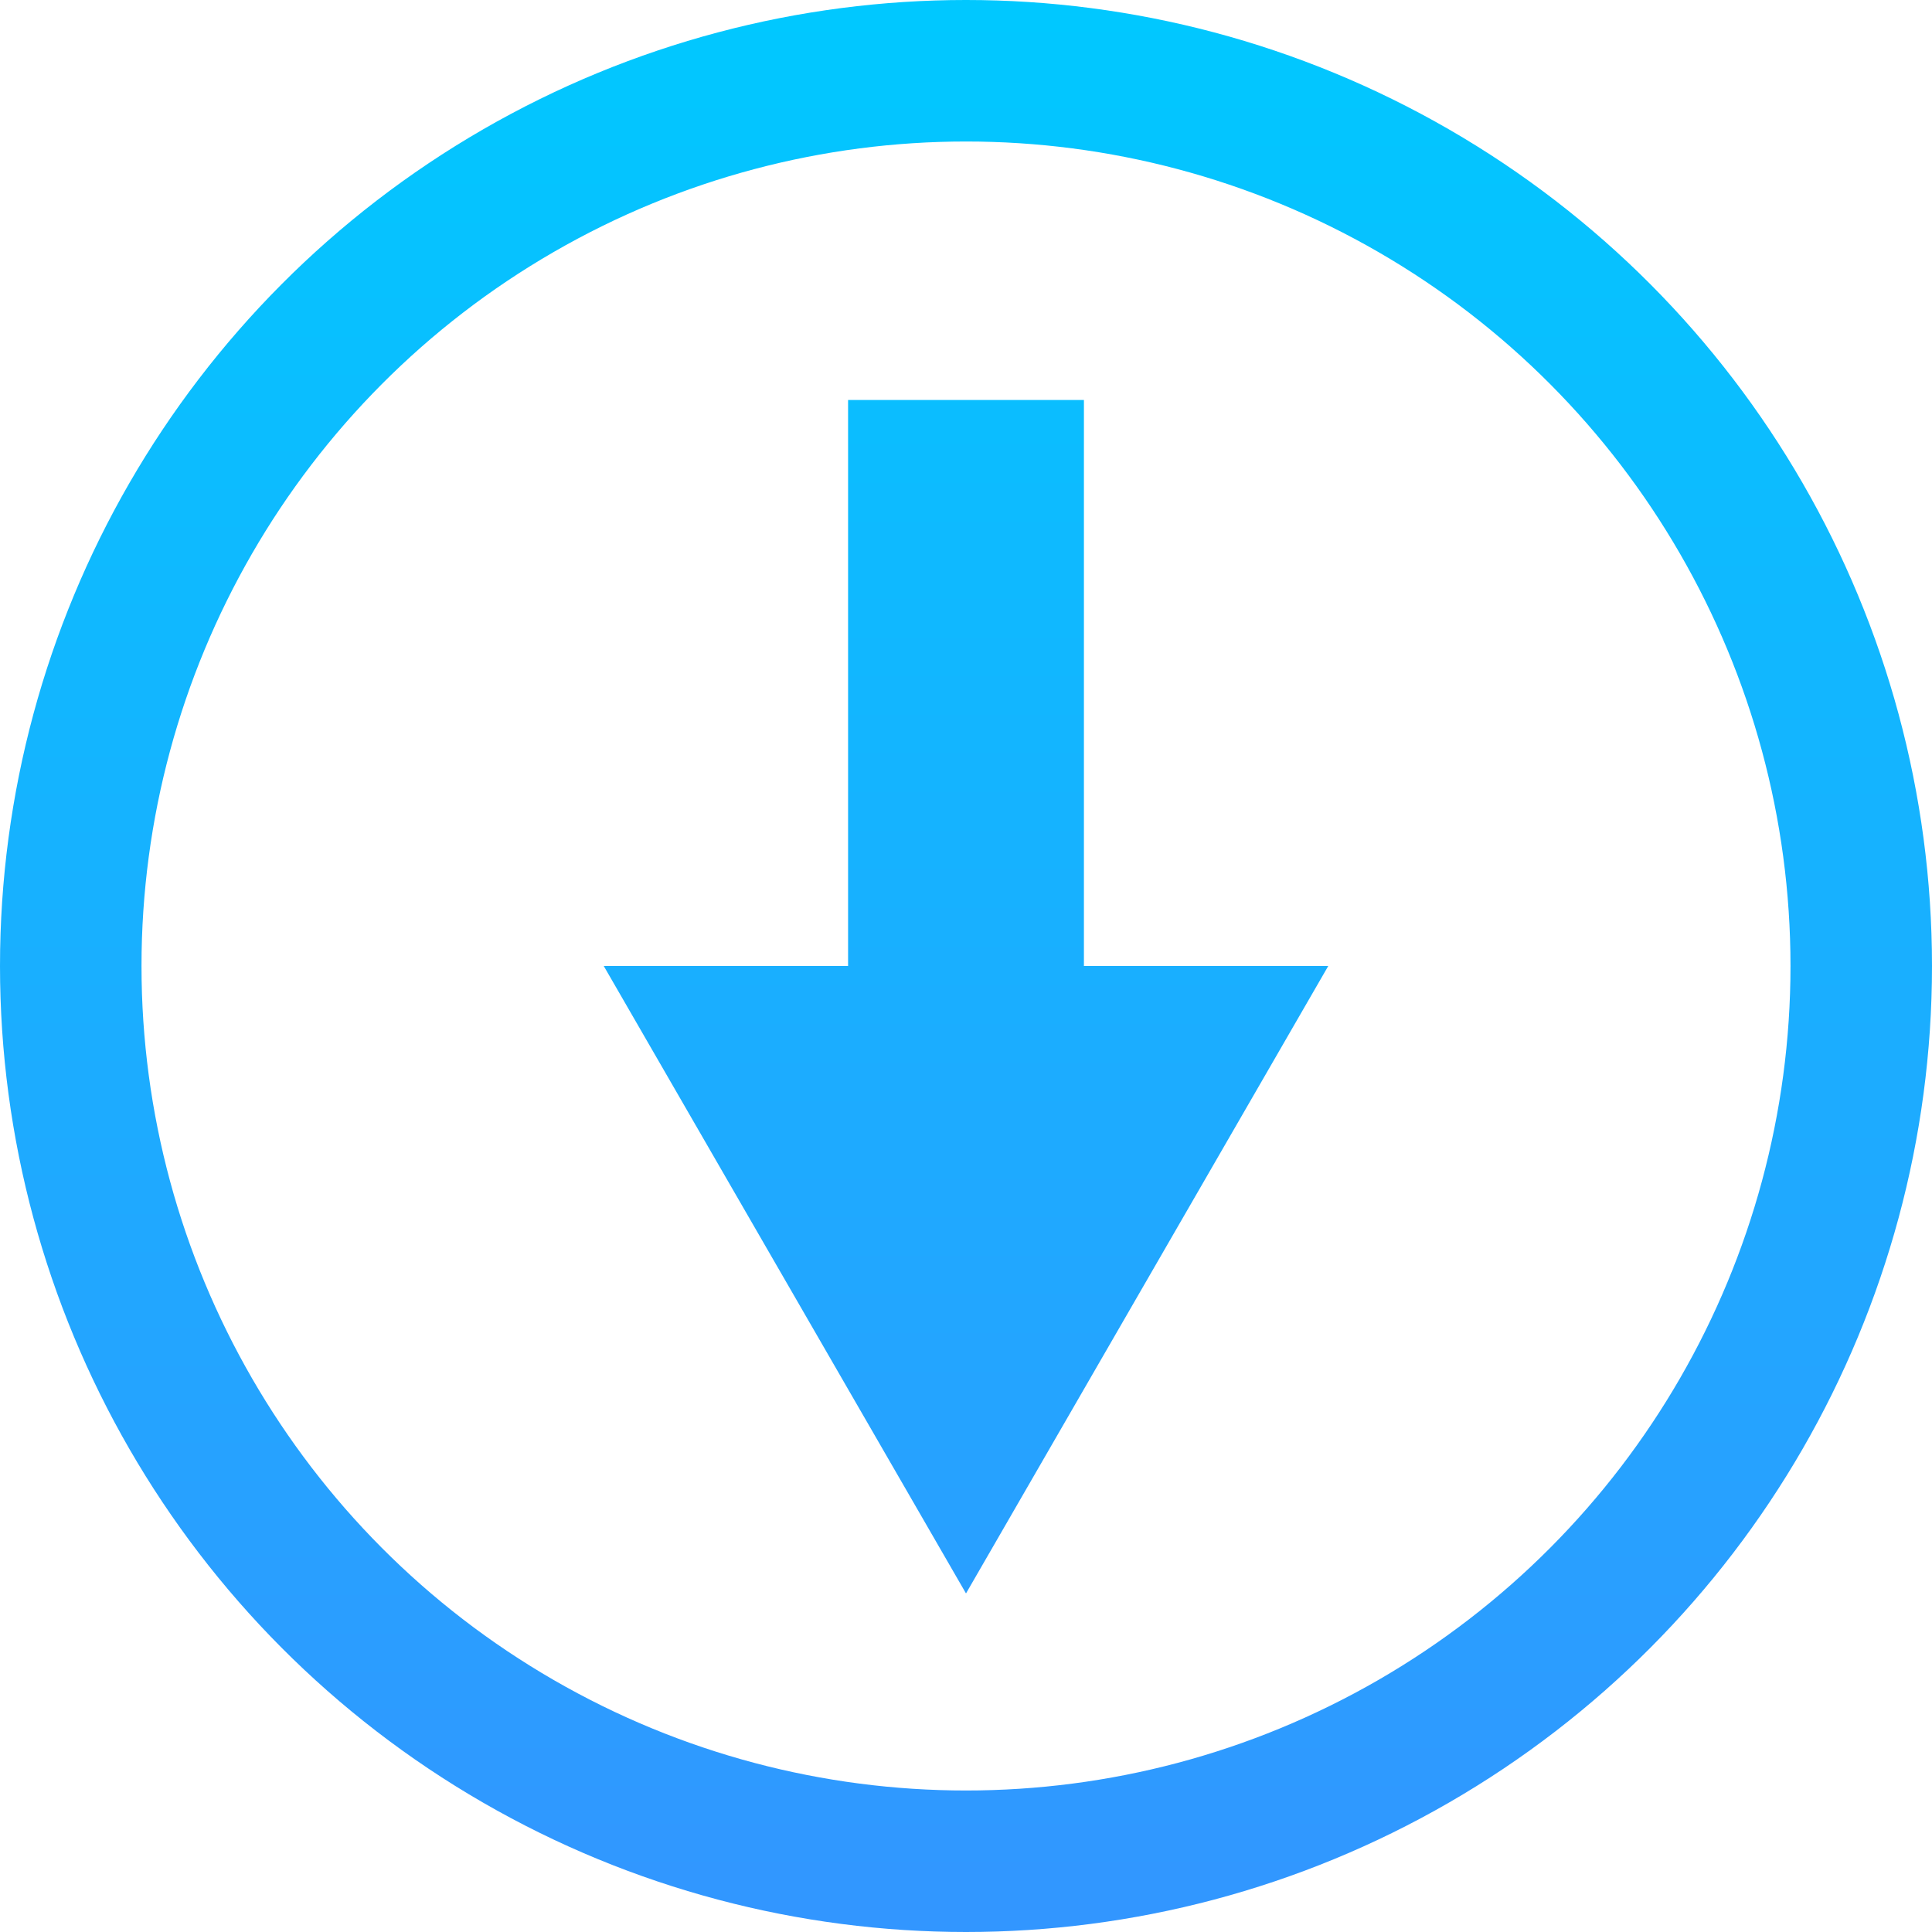<?xml version="1.0" encoding="UTF-8" standalone="no"?>
<!-- Created with Inkscape (http://www.inkscape.org/) -->

<svg
   xmlns:dc="http://purl.org/dc/elements/1.1/"
   xmlns:cc="http://creativecommons.org/ns#"
   xmlns:rdf="http://www.w3.org/1999/02/22-rdf-syntax-ns#"
   xmlns:svg="http://www.w3.org/2000/svg"
   xmlns="http://www.w3.org/2000/svg"
   xmlns:xlink="http://www.w3.org/1999/xlink"
   xmlns:sodipodi="http://sodipodi.sourceforge.net/DTD/sodipodi-0.dtd"
   xmlns:inkscape="http://www.inkscape.org/namespaces/inkscape"
   version="1.1"
   width="512"
   height="512"
   id="svg7384"
   inkscape:version="0.91 r13725"
   sodipodi:docname="Download.svg">
  <sodipodi:namedview
     pagecolor="#ffffff"
     bordercolor="#666666"
     borderopacity="1"
     objecttolerance="10"
     gridtolerance="10"
     guidetolerance="10"
     inkscape:pageopacity="0"
     inkscape:pageshadow="2"
     inkscape:window-width="640"
     inkscape:window-height="480"
     id="namedview8"
     showgrid="false"
     inkscape:zoom="0.59082031"
     inkscape:cx="29.096108"
     inkscape:cy="161.73526"
     inkscape:current-layer="svg7384"
     inkscape:snap-midpoints="true"
     inkscape:snap-bbox="true"
     inkscape:object-paths="true"
     inkscape:snap-intersection-paths="true"
     inkscape:object-nodes="true"
     inkscape:snap-smooth-nodes="true"
     inkscape:snap-object-midpoints="true"
     inkscape:snap-bbox-edge-midpoints="true"
     inkscape:bbox-nodes="true"
     inkscape:bbox-paths="true"
     inkscape:snap-global="true" />
  <title
     id="title9167">Gnome Symbolic Icon Theme</title>
  <defs
     id="defs11">
    <linearGradient
       inkscape:collect="always"
       id="linearGradient4152">
      <stop
         style="stop-color:#3296ff;stop-opacity:1;"
         offset="0"
         id="stop4154" />
      <stop
         style="stop-color:#00c8ff;stop-opacity:1"
         offset="1"
         id="stop4156" />
    </linearGradient>
    <linearGradient
       inkscape:collect="always"
       xlink:href="#linearGradient4152"
       id="linearGradient4166"
       gradientUnits="userSpaceOnUse"
       x1="256"
       y1="512"
       x2="256"
       y2="0"
       gradientTransform="matrix(0.987,0,0,0.987,3.328,3.328)" />
    <linearGradient
       inkscape:collect="always"
       xlink:href="#linearGradient4152"
       id="linearGradient4168"
       gradientUnits="userSpaceOnUse"
       x1="256"
       y1="512"
       x2="256"
       y2="0" />
    <linearGradient
       inkscape:collect="always"
       xlink:href="#linearGradient4152"
       id="linearGradient4170"
       gradientUnits="userSpaceOnUse"
       x1="256"
       y1="512"
       x2="256"
       y2="0" />
  </defs>
  <circle
     style="opacity:1;fill:#000000;fill-opacity:0;fill-rule:evenodd;stroke:url(#linearGradient4166);stroke-width:37.5;stroke-linejoin:miter;stroke-miterlimit:4;stroke-dasharray:none;stroke-opacity:1"
     id="path4147"
     cx="256"
     cy="256"
     r="237.25" />
  <path
     style="fill:none;fill-rule:evenodd;stroke:url(#linearGradient4168);stroke-width:62.5;stroke-linecap:butt;stroke-linejoin:miter;stroke-miterlimit:4;stroke-dasharray:none;stroke-opacity:1"
     d="m 256,106 0,150"
     id="path4153"
     inkscape:connector-curvature="0" />
  <path
     sodipodi:type="star"
     style="opacity:1;fill:#000000;fill-opacity:0;fill-rule:evenodd;stroke:url(#linearGradient4170);stroke-width:62.5;stroke-linejoin:miter;stroke-miterlimit:4;stroke-dasharray:none;stroke-opacity:1"
     id="path4155"
     sodipodi:sides="3"
     sodipodi:cx="256"
     sodipodi:cy="311.42563"
     sodipodi:r1="48.351254"
     sodipodi:r2="24.175627"
     sodipodi:arg1="-2.6179939"
     sodipodi:arg2="-1.5707963"
     inkscape:flatsided="true"
     inkscape:rounded="0"
     inkscape:randomized="0"
     d="m 214.127,287.25 83.747,0 L 256,359.777 Z"
     inkscape:transform-center-y="12.087807" />
</svg>
